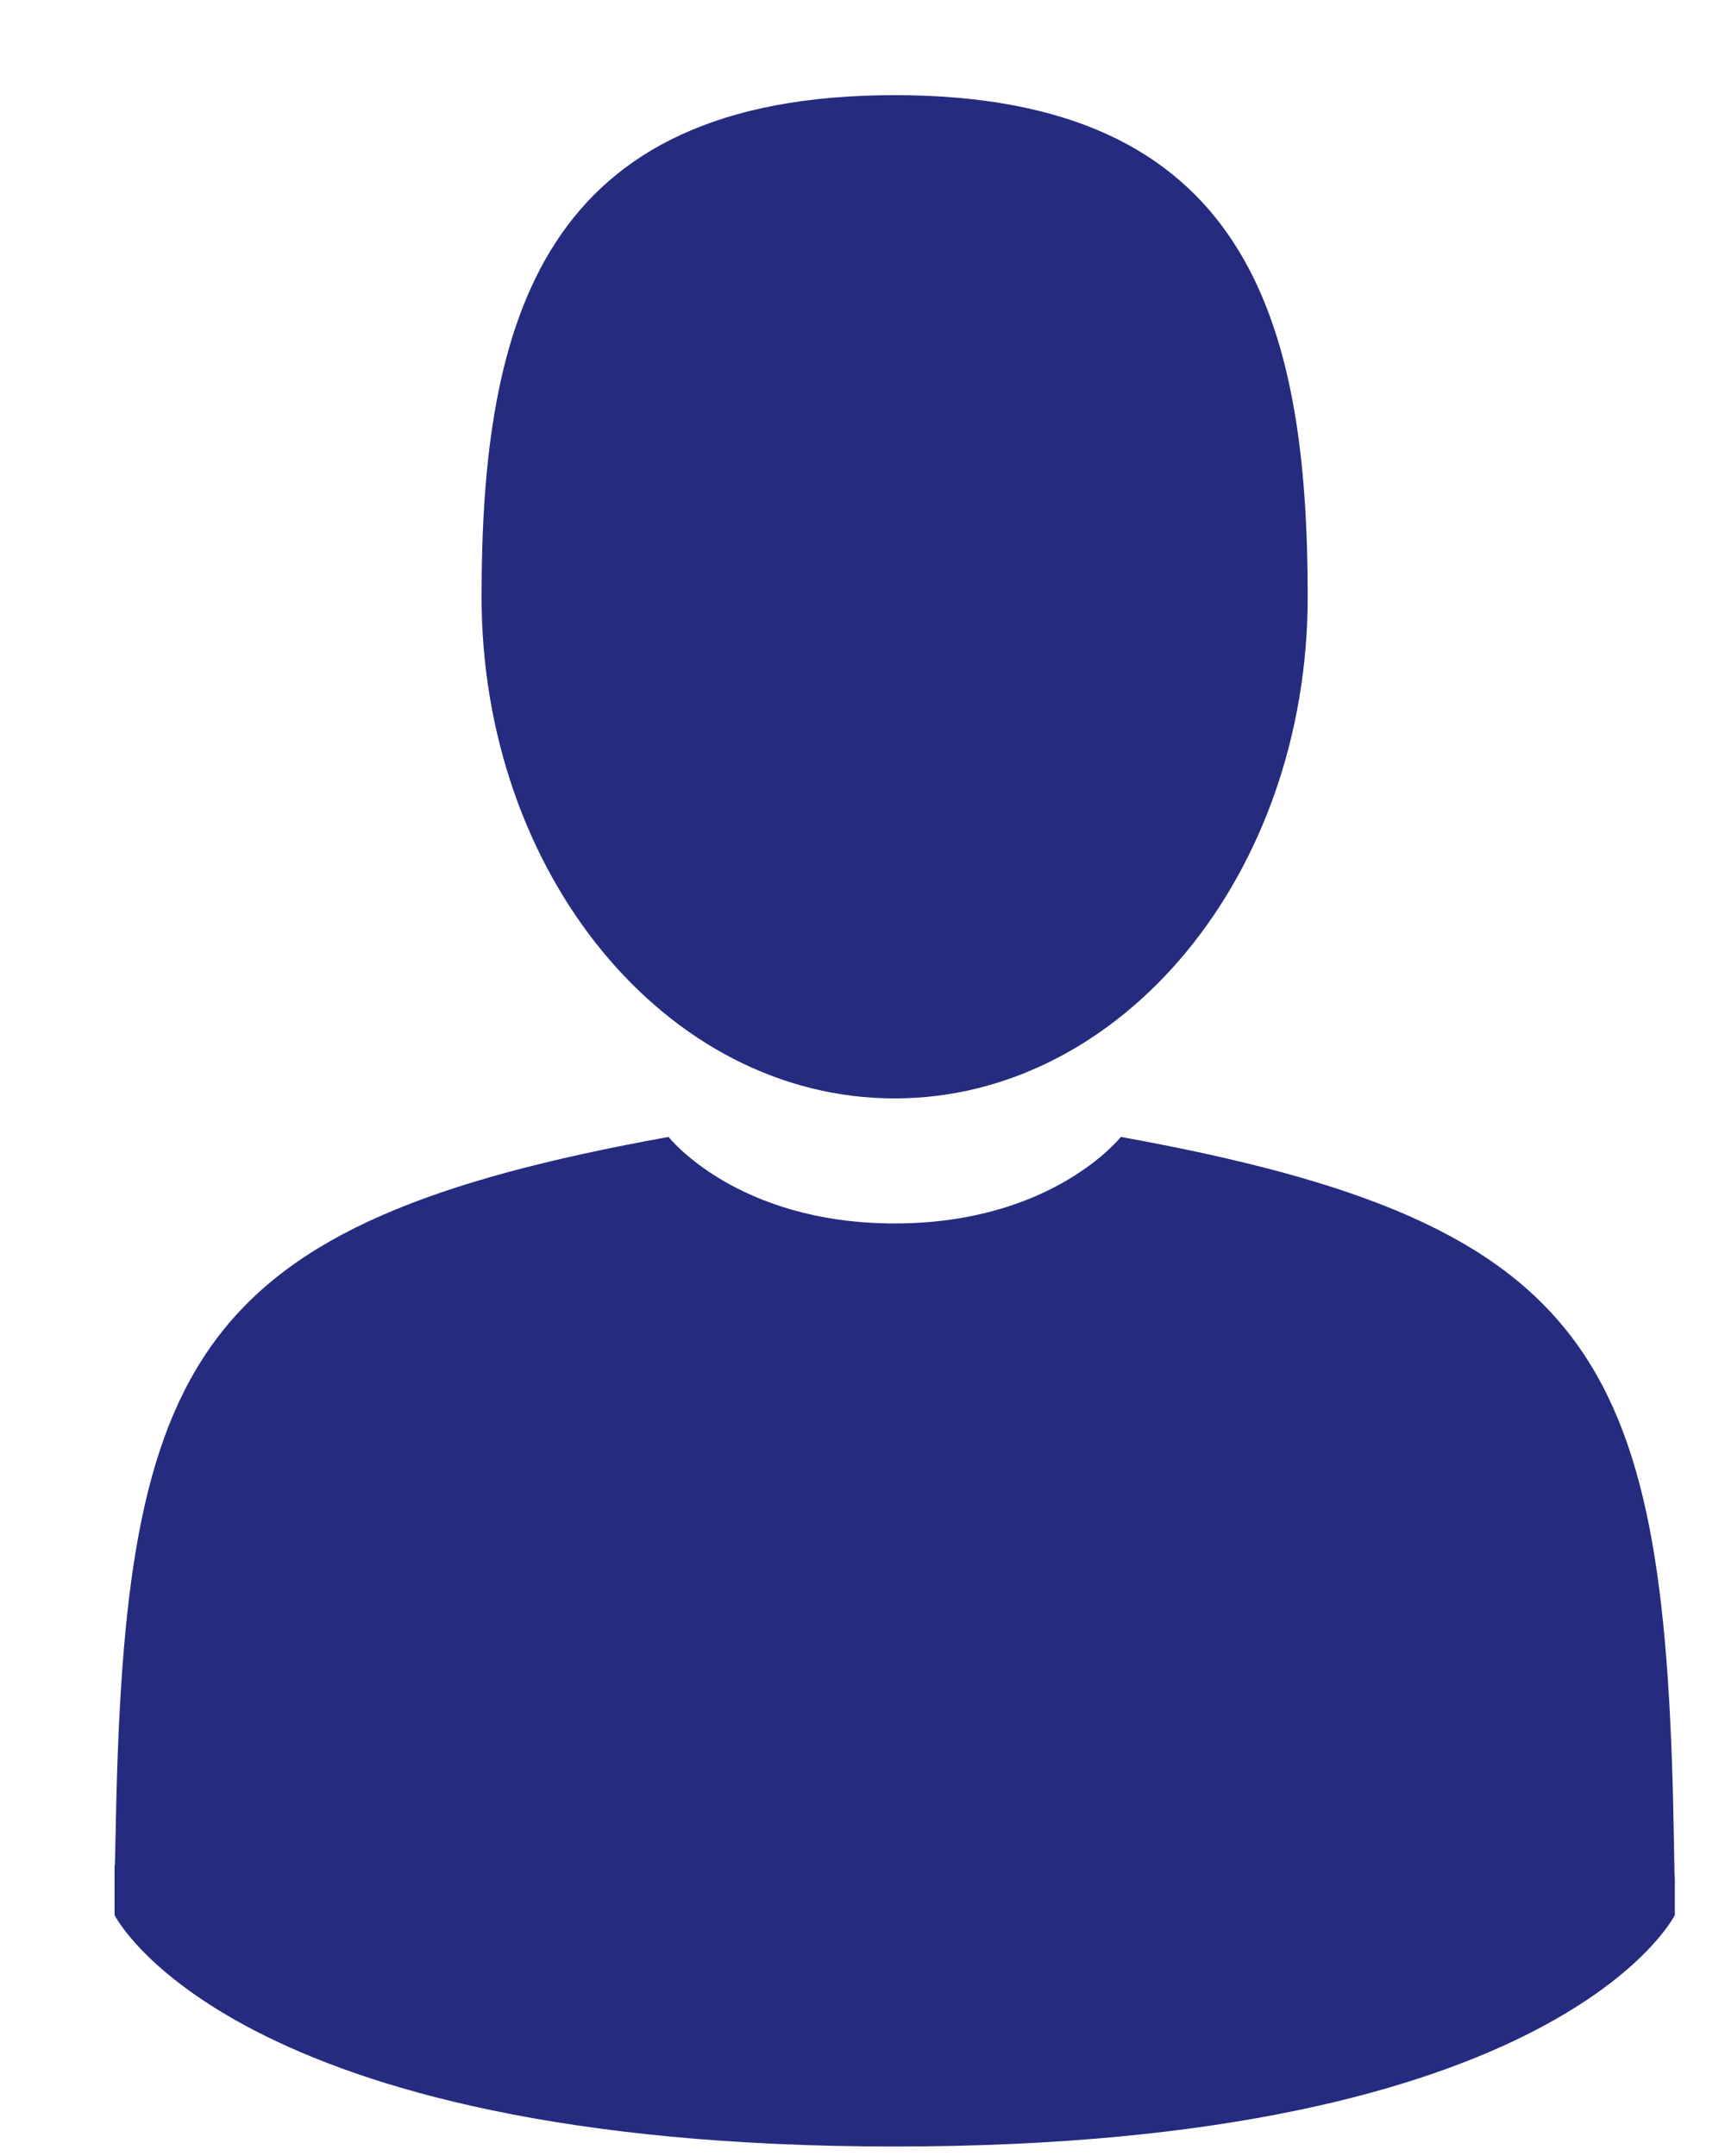 <svg width="12" height="15" viewBox="0 0 12 15" fill="none" xmlns="http://www.w3.org/2000/svg">
<path d="M2.873 6.98C4.46 6.98 5.747 5.417 5.747 3.49C5.747 1.562 5.324 0 2.873 0C0.422 0 0 1.562 0 3.49C0 5.417 1.286 6.98 2.873 6.98Z" transform="translate(3.35 0.662)" fill="#252B7F"/>
<path d="M10.848 4.92C10.795 1.562 10.356 0.606 7 0C7 0 6.528 0.602 5.427 0.602C4.326 0.602 3.854 0 3.854 0C0.535 0.599 0.069 1.542 0.008 4.811C0.003 5.078 0.001 5.092 0 5.061C0 5.119 0 5.226 0 5.414C0 5.414 0.799 7.024 5.427 7.024C10.055 7.024 10.854 5.414 10.854 5.414C10.854 5.293 10.854 5.21 10.854 5.153C10.853 5.172 10.851 5.135 10.848 4.92Z" transform="translate(0.797 7.91)" fill="#252B7F"/>
</svg>
